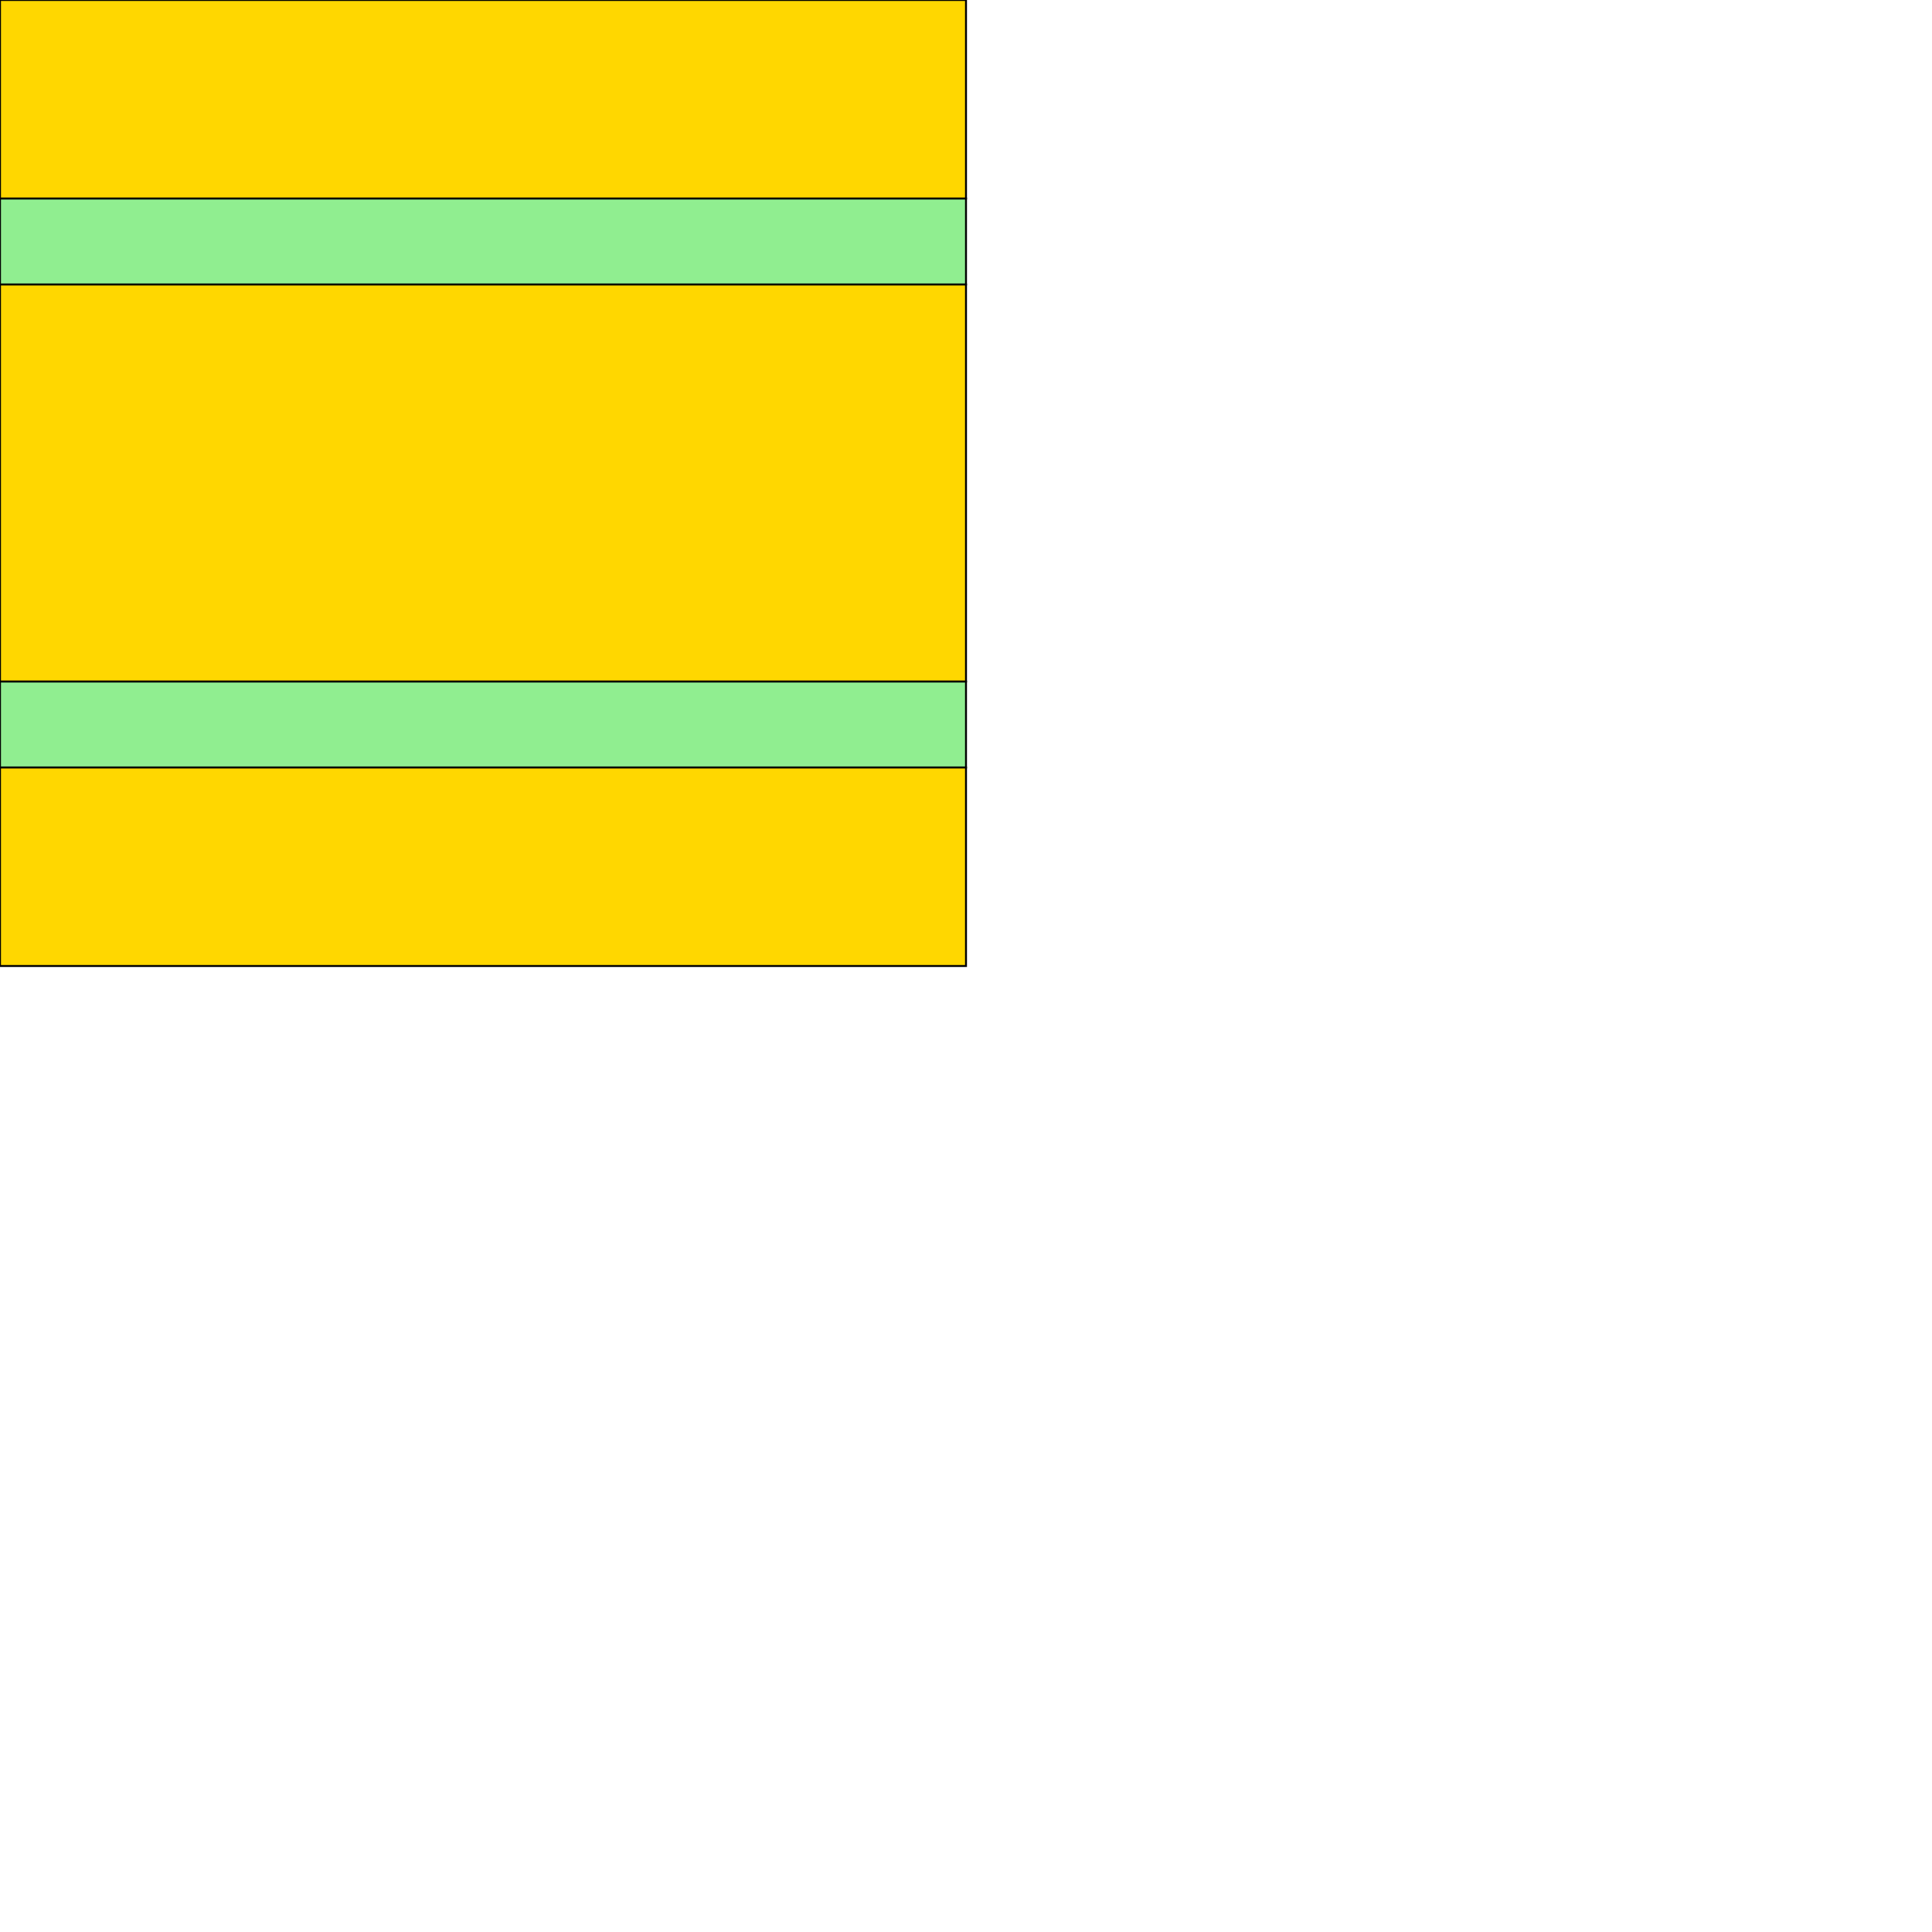 <?xml version="1.0" encoding="UTF-8" standalone="yes"?>
<!DOCTYPE svg PUBLIC "-//W3C//DTD SVG 1.0//EN" "http://www.w3.org/TR/2001/REC-SVG-20010904/DTD/svg10.dtd">
<svg height="2000" width="2000" xmlns="http://www.w3.org/2000/svg" xmlns:svg="http://www.w3.org/2000/svg" xmlns:xlink="http://www.w3.org/1999/xlink">
   <marker id="endArrow" markerHeight="8" markerUnits="strokeWidth" markerWidth="10" orient="auto" refX="1" refY="5" viewBox="0 0 10 10">
      <polyline fill="darkblue" points="0,0 10,5 0,10 1,5" />
   </marker>
   <path d="M 1000 794.518 -0 794.518 -0 705.482 1000 705.482 z " style="fill: lightgreen; stroke: black; stroke-width: 0; fill-type: evenodd"  fill-opacity="1" />
   <path d="M 1000 794.518 -0 794.518 -0 705.482 1000 705.482 z" style="fill: none; stroke: black; stroke-width: 2; fill-type: evenodd"  fill-opacity="1" />
   <path d="M 1000 294.518 -0 294.518 -0 205.482 1000 205.482 z " style="fill: lightgreen; stroke: black; stroke-width: 0; fill-type: evenodd"  fill-opacity="1" />
   <path d="M 1000 294.518 -0 294.518 -0 205.482 1000 205.482 z" style="fill: none; stroke: black; stroke-width: 2; fill-type: evenodd"  fill-opacity="1" />
   <path d="M 1000 1000 -0 1000 -0 794.518 1000 794.518 z " style="fill: gold; stroke: black; stroke-width: 0; fill-type: evenodd"  fill-opacity="1" />
   <path d="M 1000 1000 -0 1000 -0 794.518 1000 794.518 z" style="fill: none; stroke: black; stroke-width: 2; fill-type: evenodd"  fill-opacity="1" />
   <path d="M 1000 705.482 -0 705.482 -0 294.518 1000 294.518 z " style="fill: gold; stroke: black; stroke-width: 0; fill-type: evenodd"  fill-opacity="1" />
   <path d="M 1000 705.482 -0 705.482 -0 294.518 1000 294.518 z" style="fill: none; stroke: black; stroke-width: 2; fill-type: evenodd"  fill-opacity="1" />
   <path d="M 1000 205.482 -0 205.482 -0 -0 1000 -0 z " style="fill: gold; stroke: black; stroke-width: 0; fill-type: evenodd"  fill-opacity="1" />
   <path d="M 1000 205.482 -0 205.482 -0 -0 1000 -0 z" style="fill: none; stroke: black; stroke-width: 2; fill-type: evenodd"  fill-opacity="1" />
</svg>
